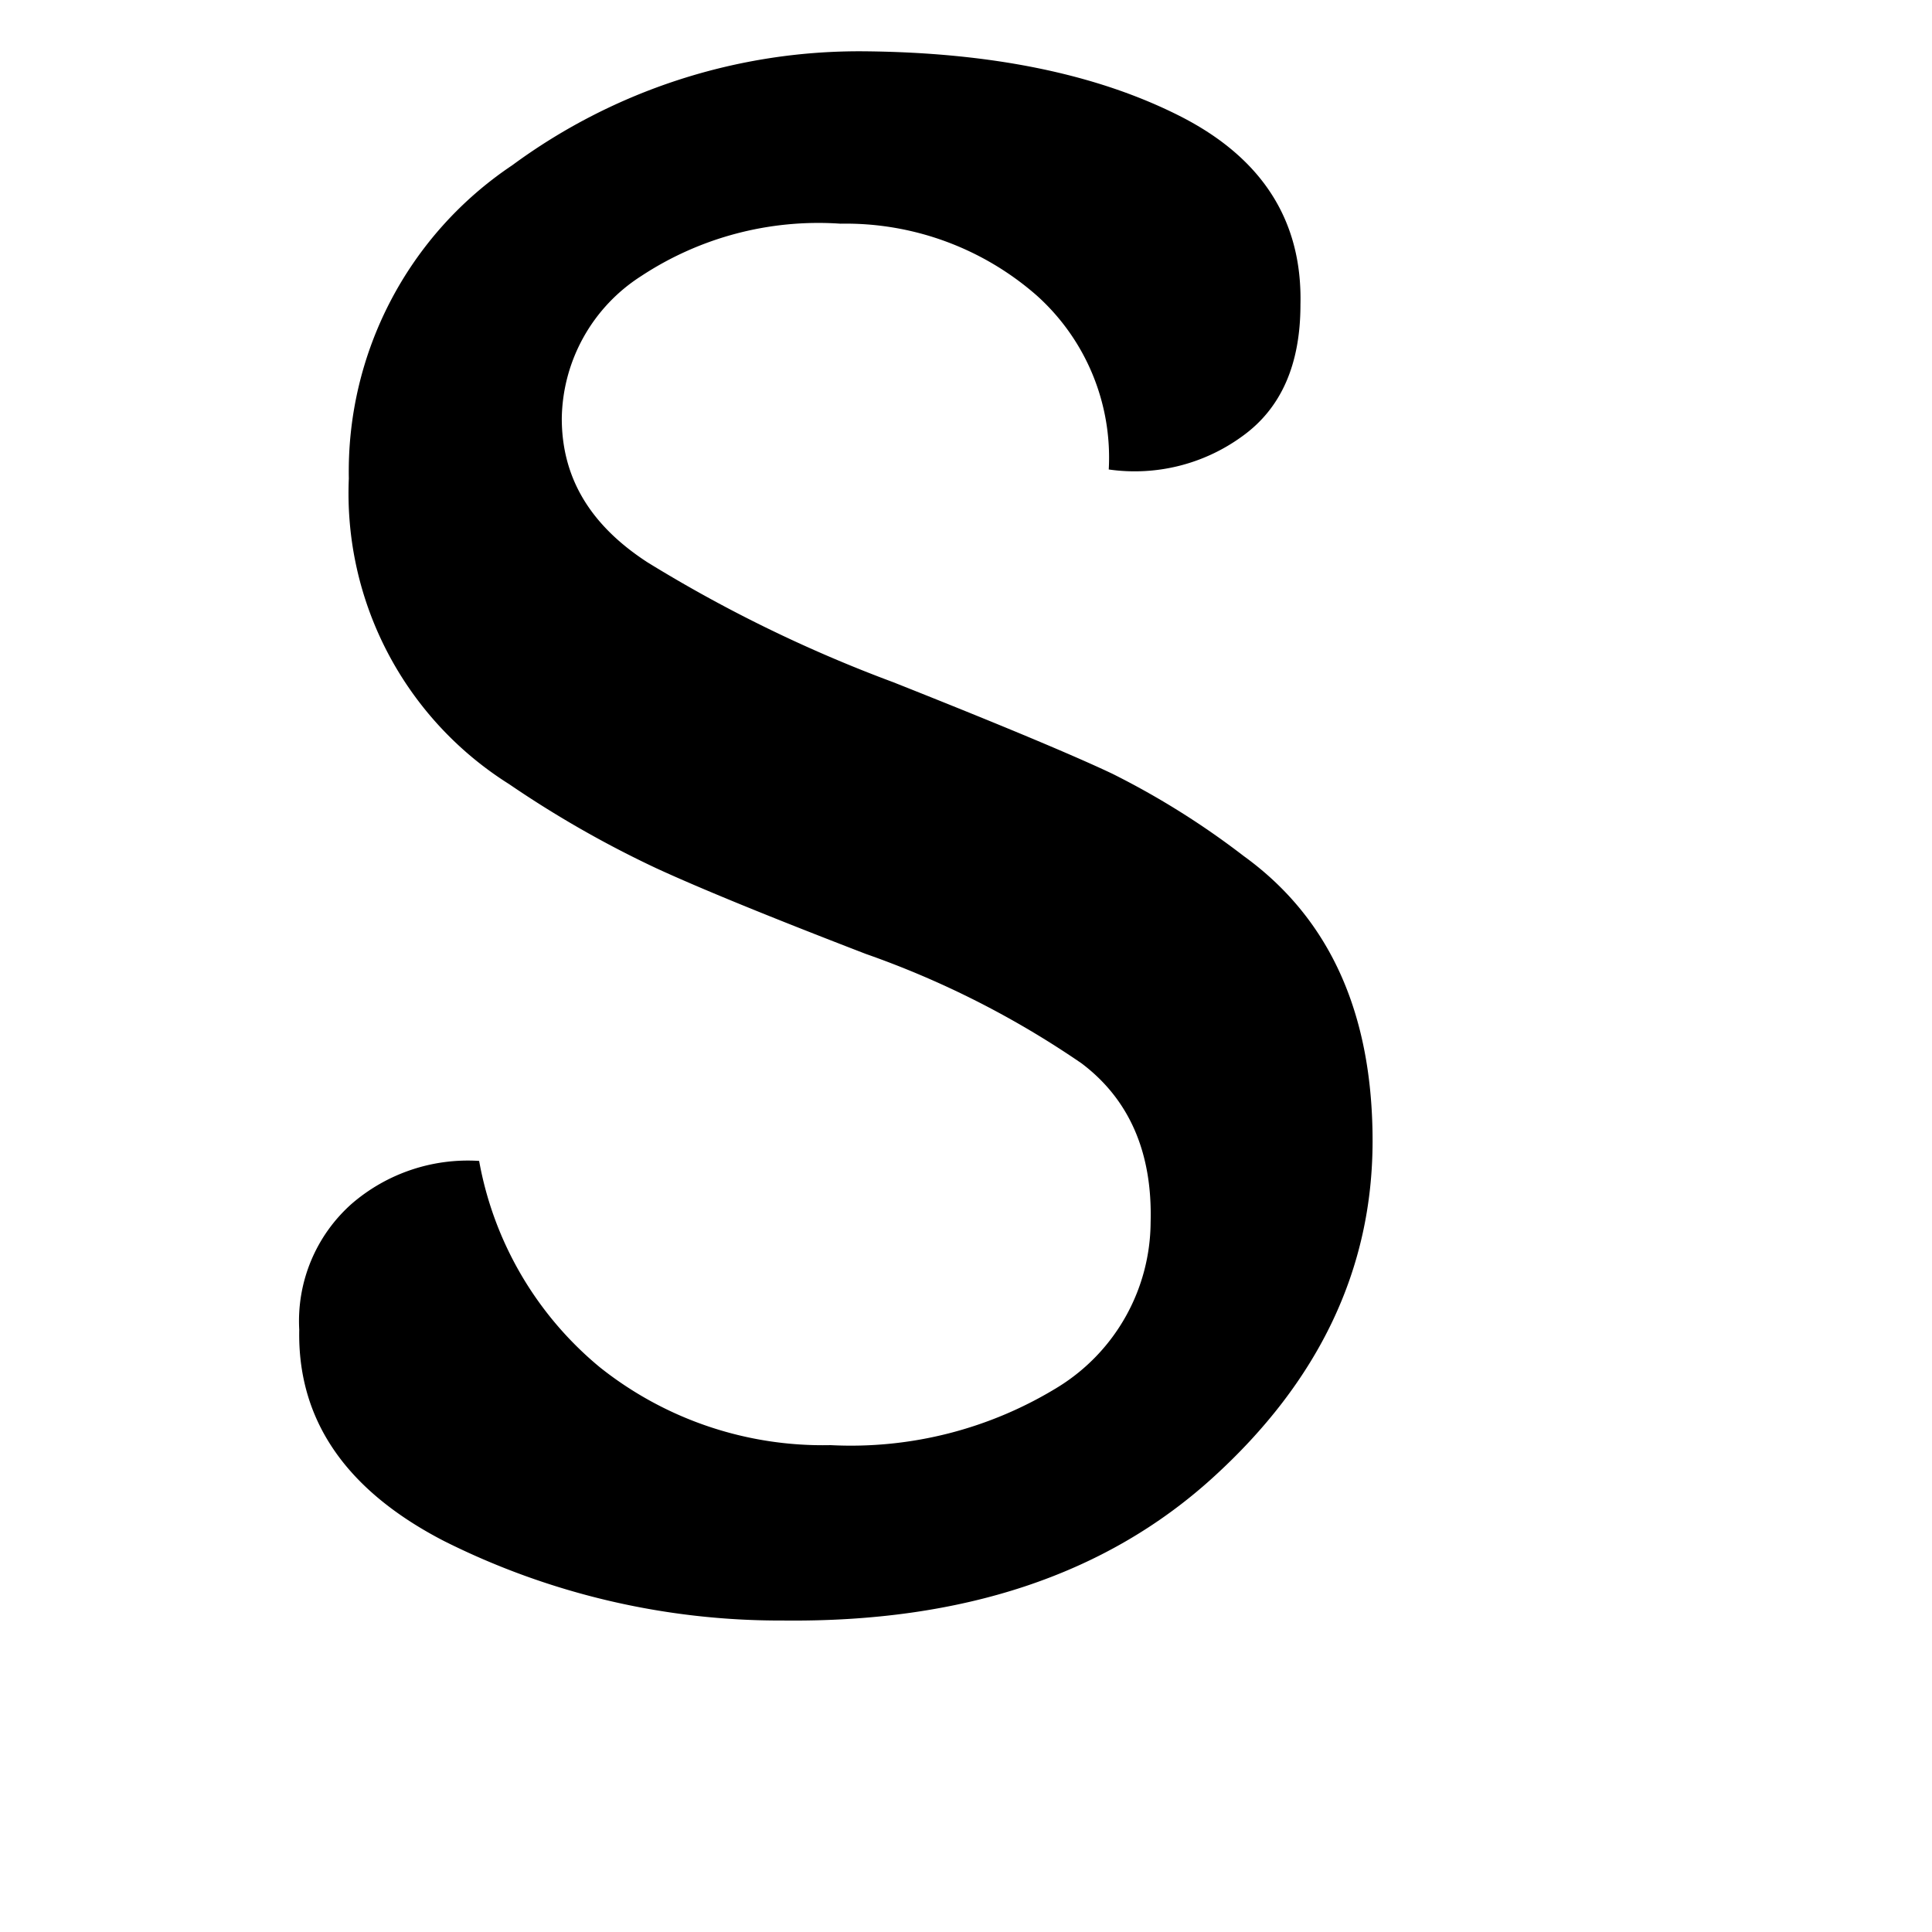 <svg id="Layer_1" data-name="Layer 1" xmlns="http://www.w3.org/2000/svg" viewBox="0 0 90 90">
    <path fill="currentColor" d="M70,59.21q0,8.94-7.47,15.71t-20,6.63a34.91,34.91,0,0,1-15.78-3.7Q19.87,74.3,20,68a7.3,7.3,0,0,1,2.44-5.86,8.28,8.28,0,0,1,5.94-2A16.18,16.18,0,0,0,34,69.75a16.66,16.66,0,0,0,10.75,3.63,18.41,18.41,0,0,0,10.62-2.72A9.08,9.08,0,0,0,59.66,63c.09-3.26-1-5.73-3.21-7.4a42.7,42.7,0,0,0-10.05-5.1q-6.7-2.58-9.78-4a49.32,49.32,0,0,1-6.84-3.91,16,16,0,0,1-7.47-14.24,17.16,17.16,0,0,1,7.61-14.59A27.25,27.25,0,0,1,46.33,8.45q8.87.08,14.66,3t5.65,8.8c0,2.79-.9,4.84-2.72,6.14a8.5,8.5,0,0,1-6.21,1.54,10.14,10.14,0,0,0-3.35-8.1,13.5,13.5,0,0,0-9.15-3.35,15,15,0,0,0-9.28,2.44,8,8,0,0,0-3.7,6.63c0,2.71,1.27,4.94,4,6.71a65,65,0,0,0,11.44,5.58q7.41,2.94,10.2,4.26A37.46,37.46,0,0,1,64,45.94Q70,50.28,70,59.21Z" transform="translate(-6.06 -6.06)"/>
</svg>